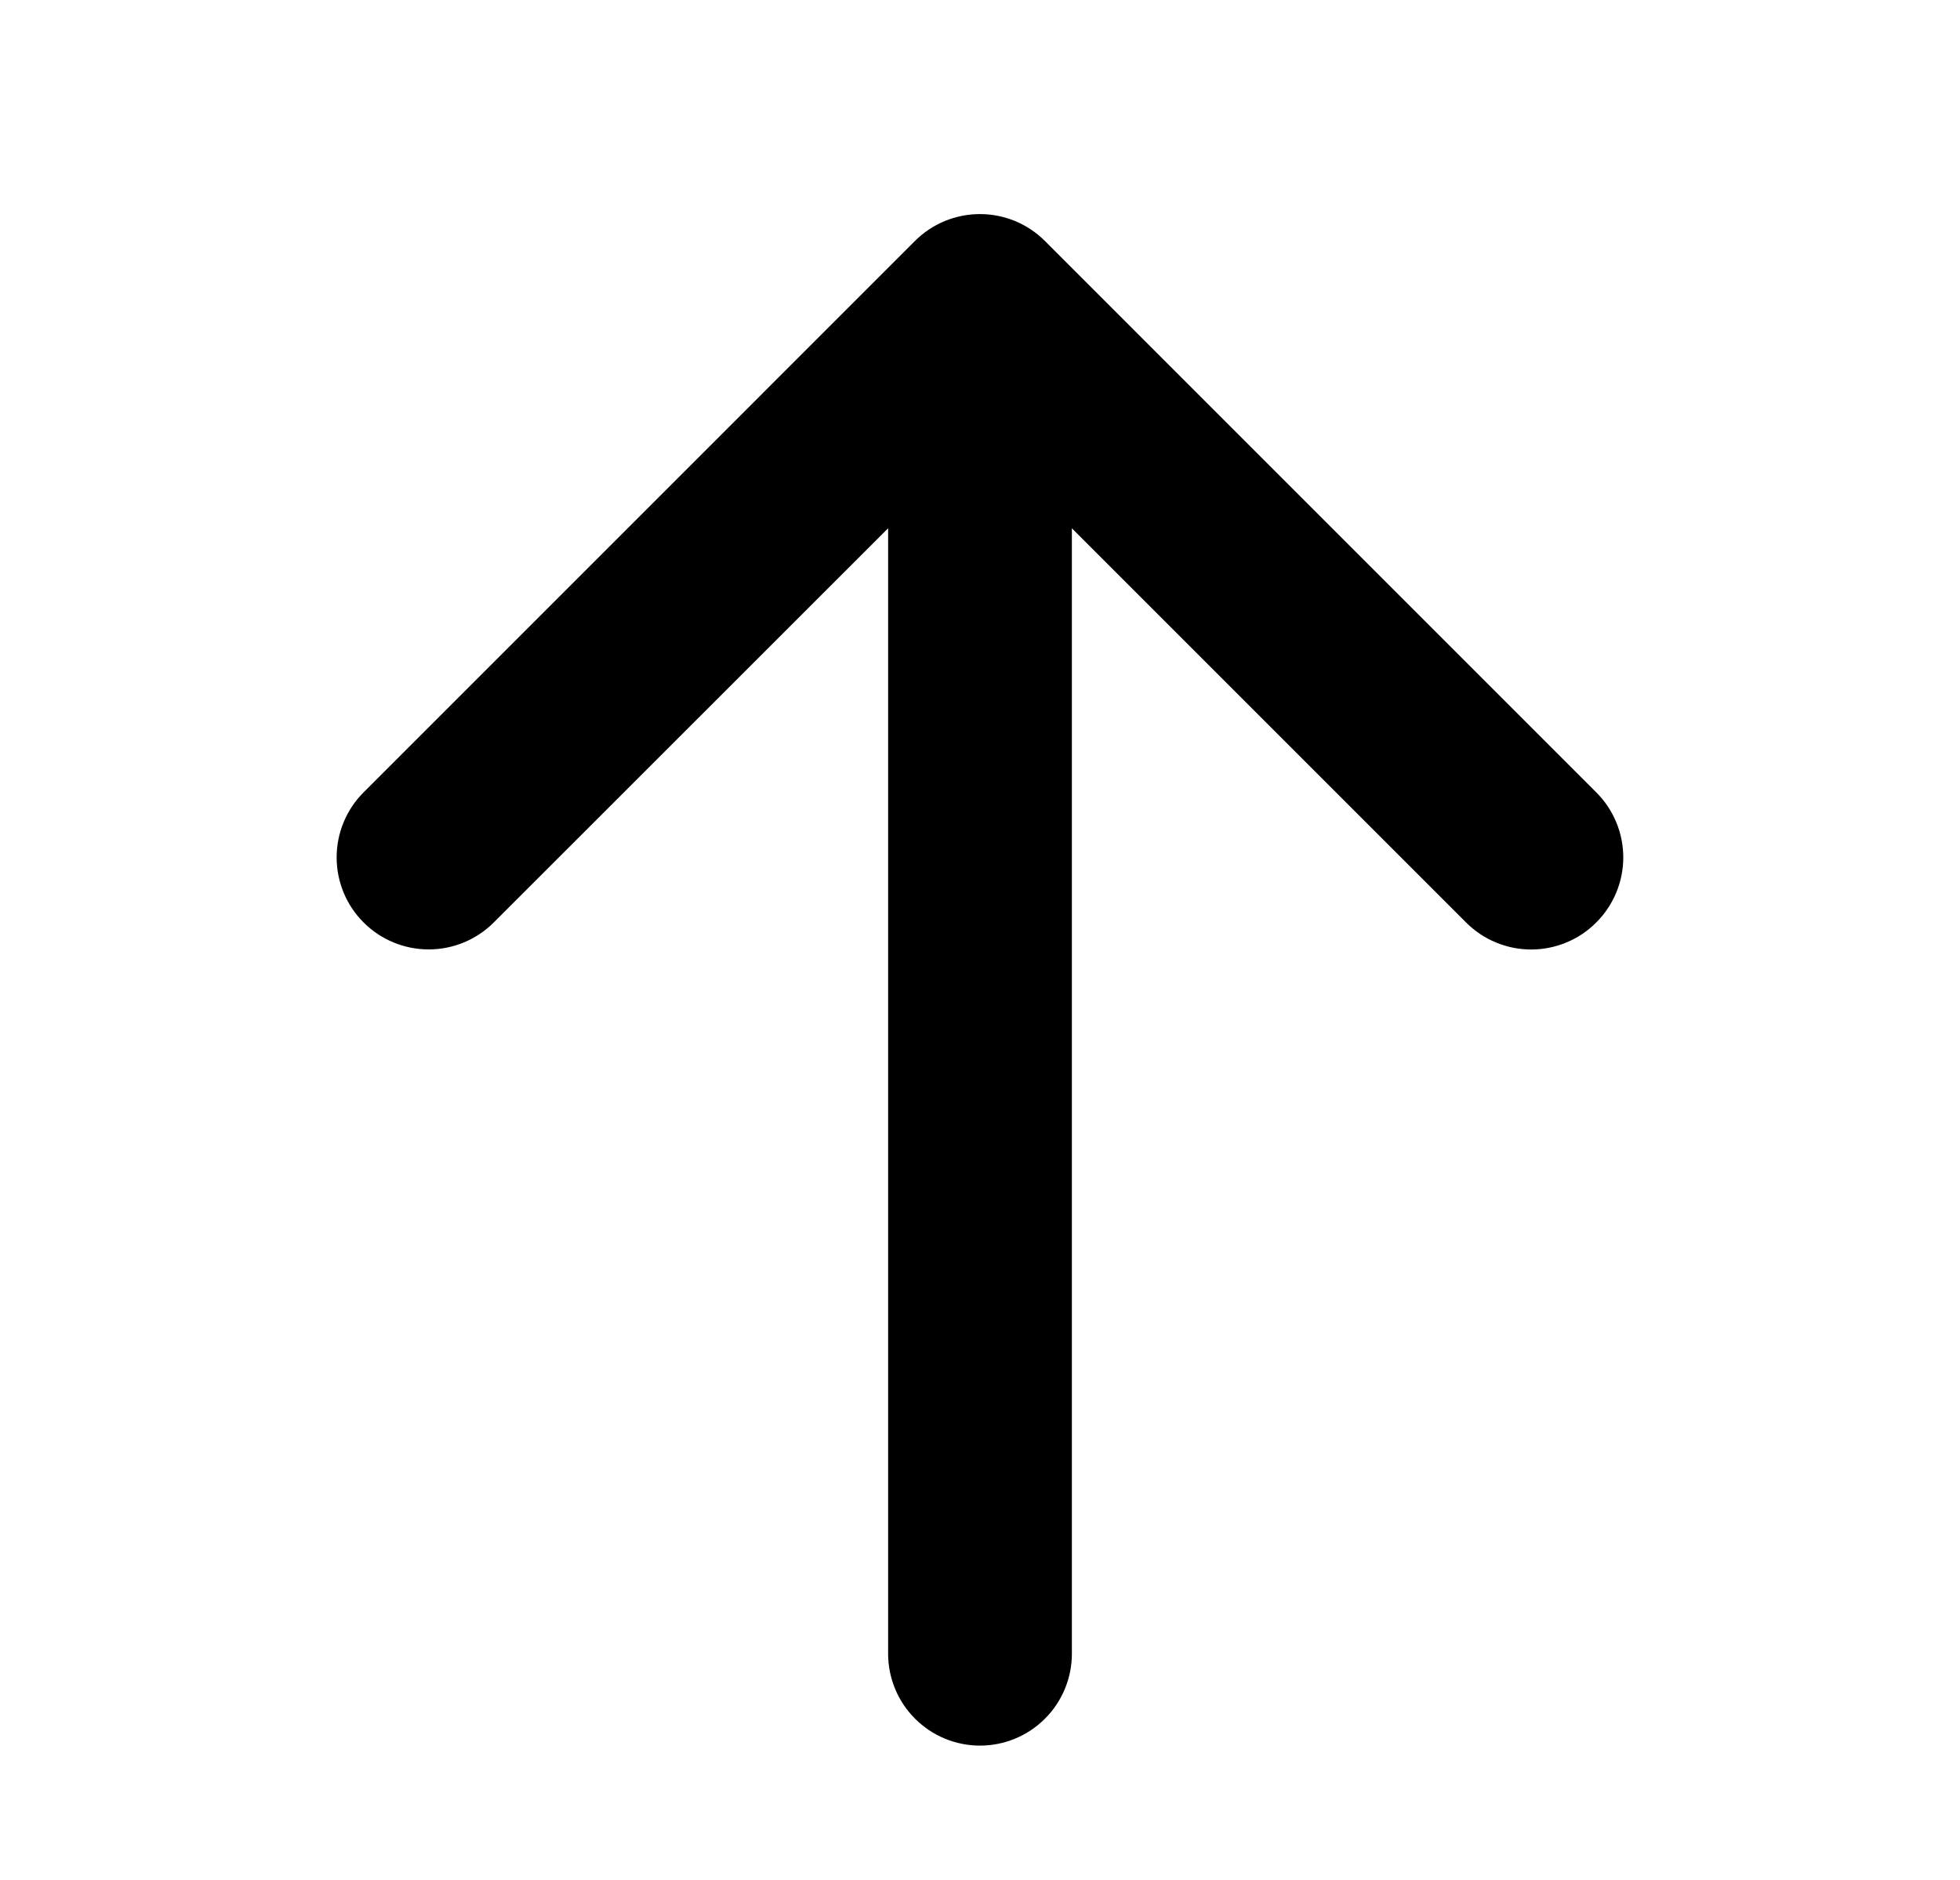 <svg width="49" height="47" viewBox="0 0 49 47" fill="none" xmlns="http://www.w3.org/2000/svg">
<path d="M39.906 23.062C39.693 23.277 39.439 23.447 39.16 23.562C38.881 23.678 38.582 23.738 38.279 23.738C37.977 23.738 37.678 23.678 37.398 23.562C37.119 23.447 36.866 23.277 36.652 23.062L26.797 13.207V41.344C26.797 41.953 26.555 42.537 26.124 42.968C25.693 43.399 25.109 43.641 24.5 43.641C23.891 43.641 23.307 43.399 22.876 42.968C22.445 42.537 22.203 41.953 22.203 41.344V13.207L12.344 23.062C11.912 23.494 11.327 23.736 10.717 23.736C10.107 23.736 9.521 23.494 9.09 23.062C8.658 22.631 8.416 22.046 8.416 21.436C8.416 20.825 8.658 20.24 9.09 19.809L22.871 6.027C23.084 5.813 23.338 5.643 23.617 5.527C23.896 5.412 24.196 5.352 24.498 5.352C24.8 5.352 25.1 5.412 25.379 5.527C25.658 5.643 25.912 5.813 26.125 6.027L39.906 19.809C40.12 20.022 40.29 20.276 40.406 20.555C40.522 20.834 40.582 21.133 40.582 21.436C40.582 21.738 40.522 22.037 40.406 22.316C40.29 22.596 40.12 22.849 39.906 23.062Z" fill="black"/>
</svg>

